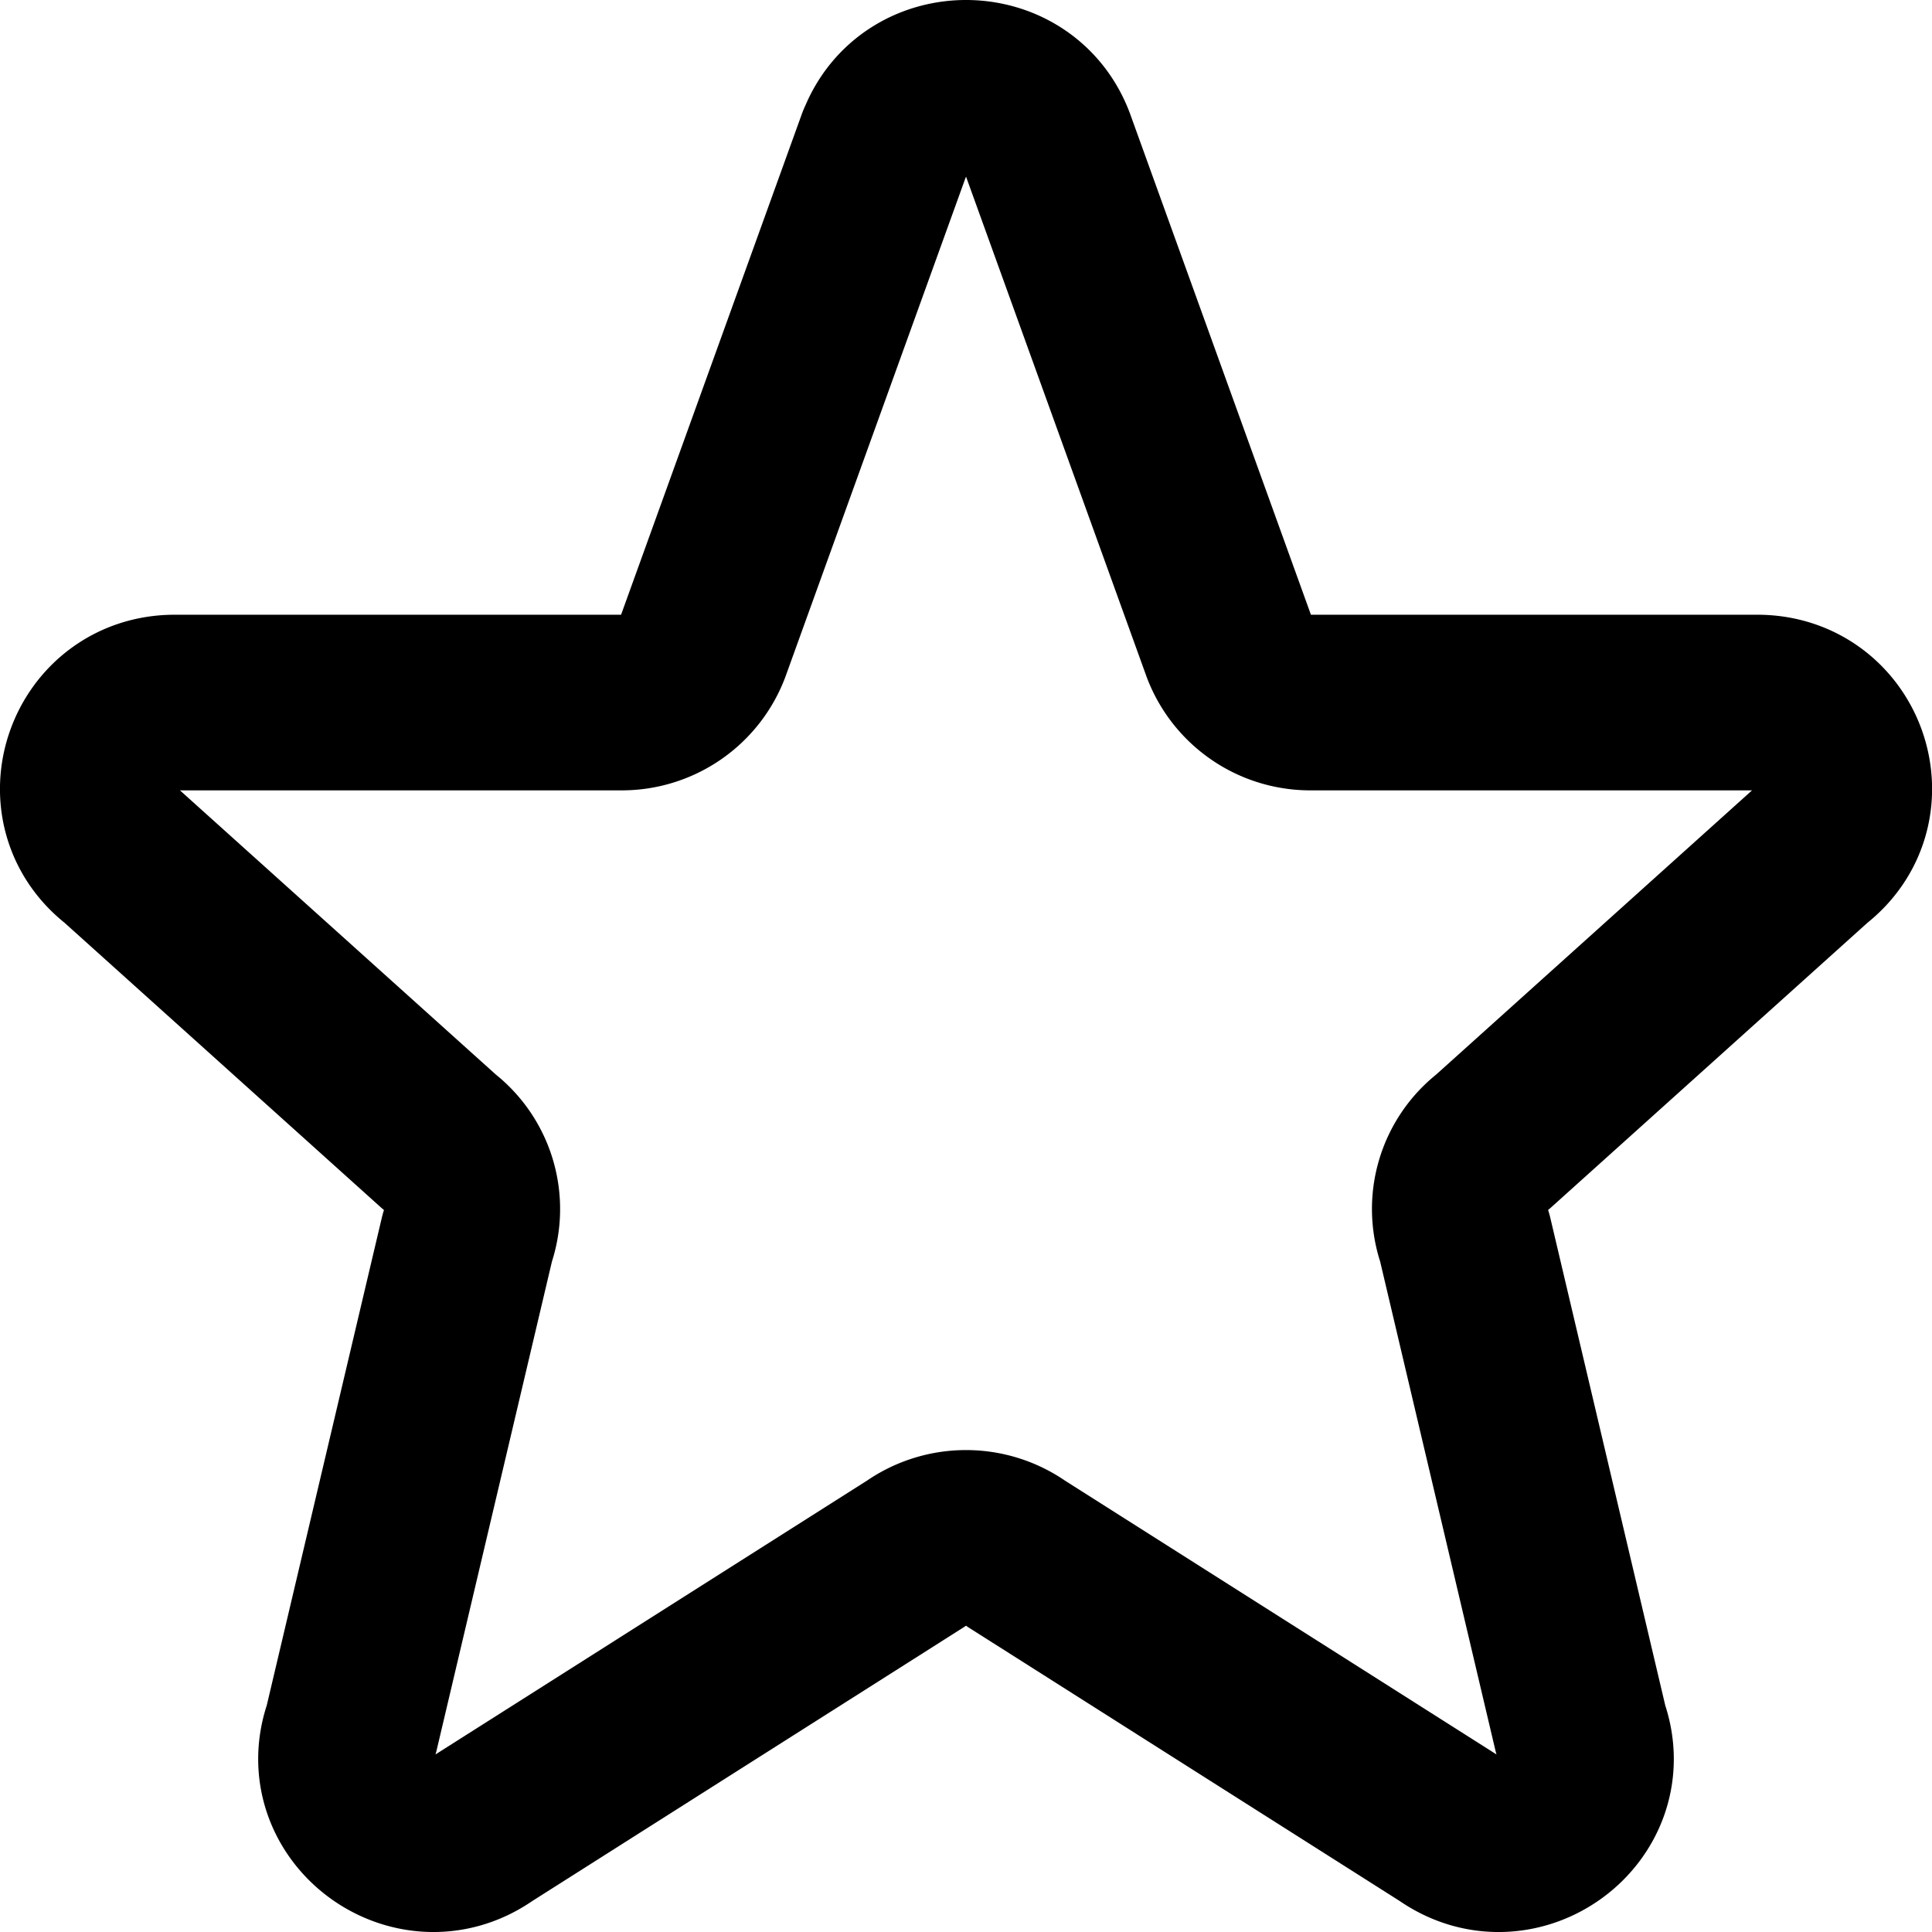 <svg xmlns="http://www.w3.org/2000/svg" width="22" height="22" fill="none">
  <path stroke="currentColor" stroke-linecap="round" stroke-linejoin="round" stroke-width="2" d="M10.075 1.633c.32-.844 1.53-.844 1.852 0l2.07 5.734a.99.99 0 0 0 .926.633h5.087c.94 0 1.35 1.17.61 1.743L17 13a.968.968 0 0 0-.321 1.092L18 19.695c.322.9-.72 1.673-1.508 1.119l-4.917-3.12a1 1 0 0 0-1.15 0l-4.917 3.12c-.787.554-1.83-.22-1.508-1.119l1.322-5.603A.968.968 0 0 0 5 13L1.38 9.743C.64 9.17 1.053 8 1.99 8h5.087a.989.989 0 0 0 .926-.633l2.07-5.734h0Z"/>
</svg>
